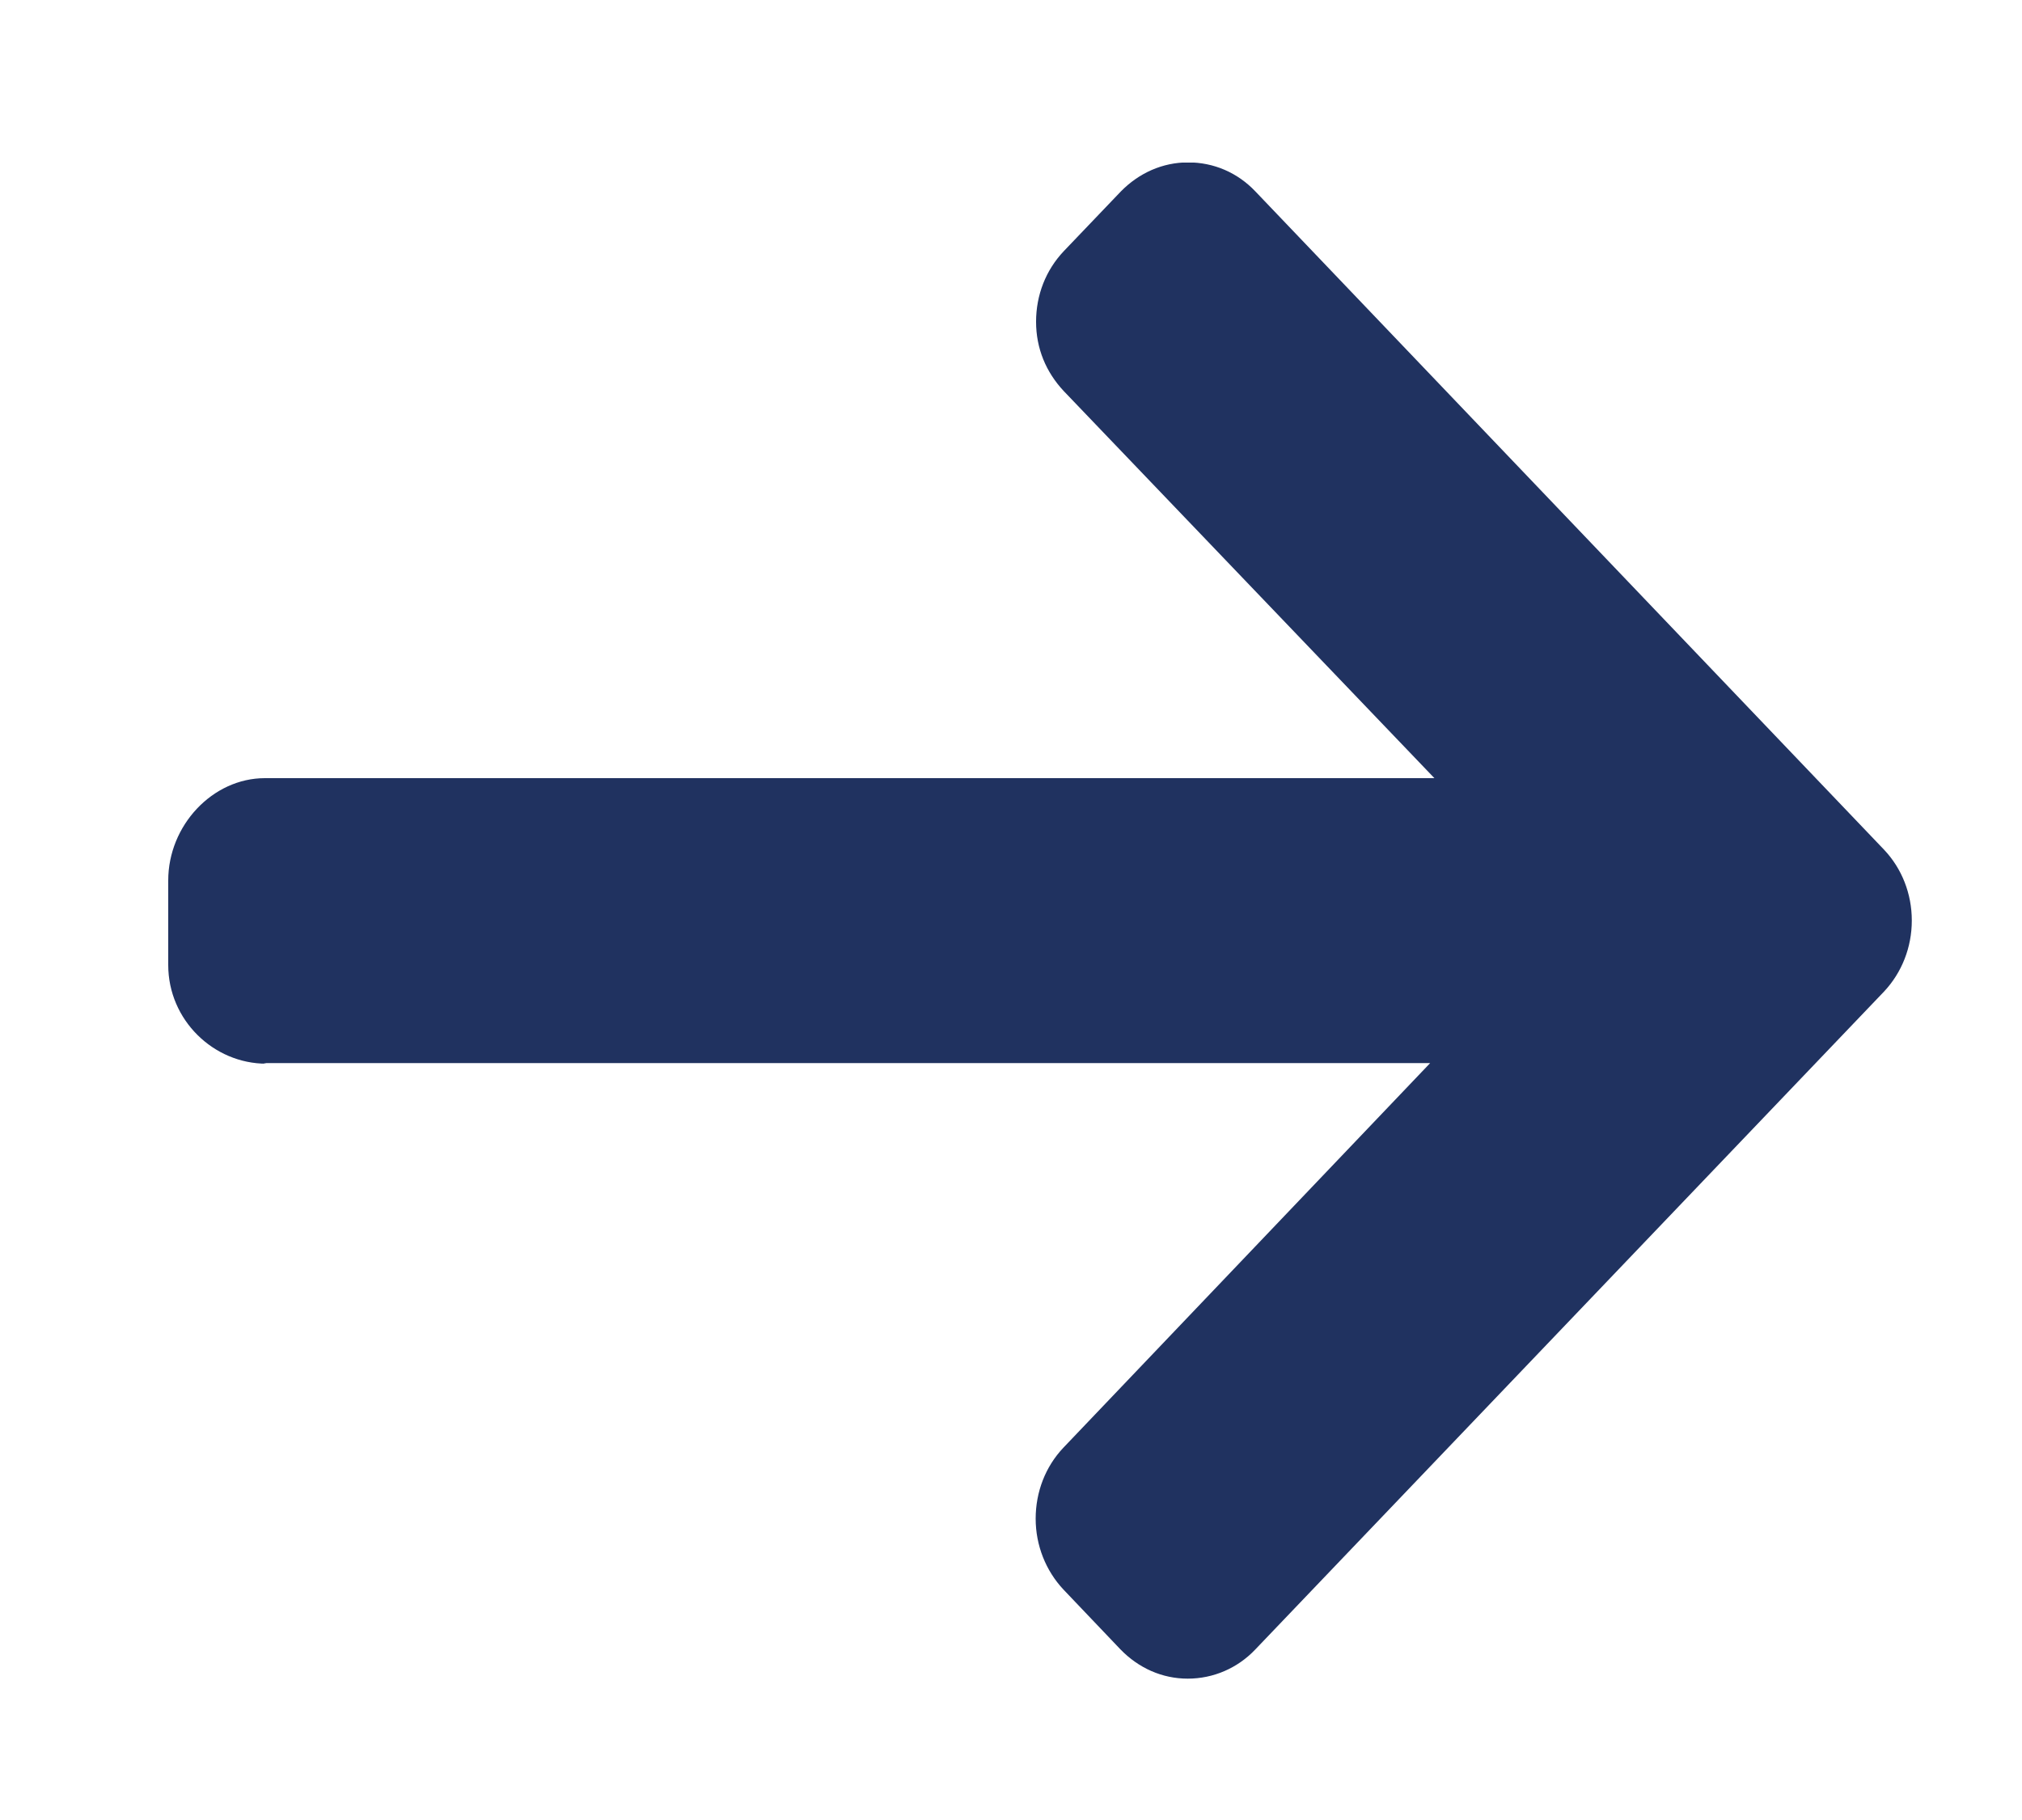 <svg width="10" height="9" viewBox="0 0 10 9" fill="none" xmlns="http://www.w3.org/2000/svg">
<g clip-path="url(#clip0)">
<path d="M1.317 5.26L1.303 5.257H7.073L5.259 7.159C5.17 7.253 5.122 7.378 5.122 7.51C5.122 7.642 5.172 7.767 5.259 7.86L5.541 8.156C5.631 8.249 5.748 8.301 5.874 8.301C6.001 8.301 6.12 8.249 6.207 8.158L9.318 4.903C9.406 4.809 9.455 4.684 9.455 4.552C9.455 4.42 9.406 4.295 9.318 4.202L6.209 0.947C6.12 0.853 6.002 0.803 5.876 0.803C5.75 0.803 5.633 0.855 5.543 0.947L5.261 1.242C5.172 1.336 5.124 1.459 5.124 1.591C5.124 1.723 5.173 1.84 5.261 1.934L7.094 3.848H1.31C1.051 3.848 0.832 4.082 0.832 4.354V4.772C0.832 5.044 1.056 5.26 1.317 5.26Z" fill="#203260"/>
</g>
<defs>
<clipPath id="clip0">
<rect width="8.623" height="7.499" fill="white" transform="matrix(-1 0 0 1 9.455 0.804)"/>
</clipPath>
</defs>
</svg>
